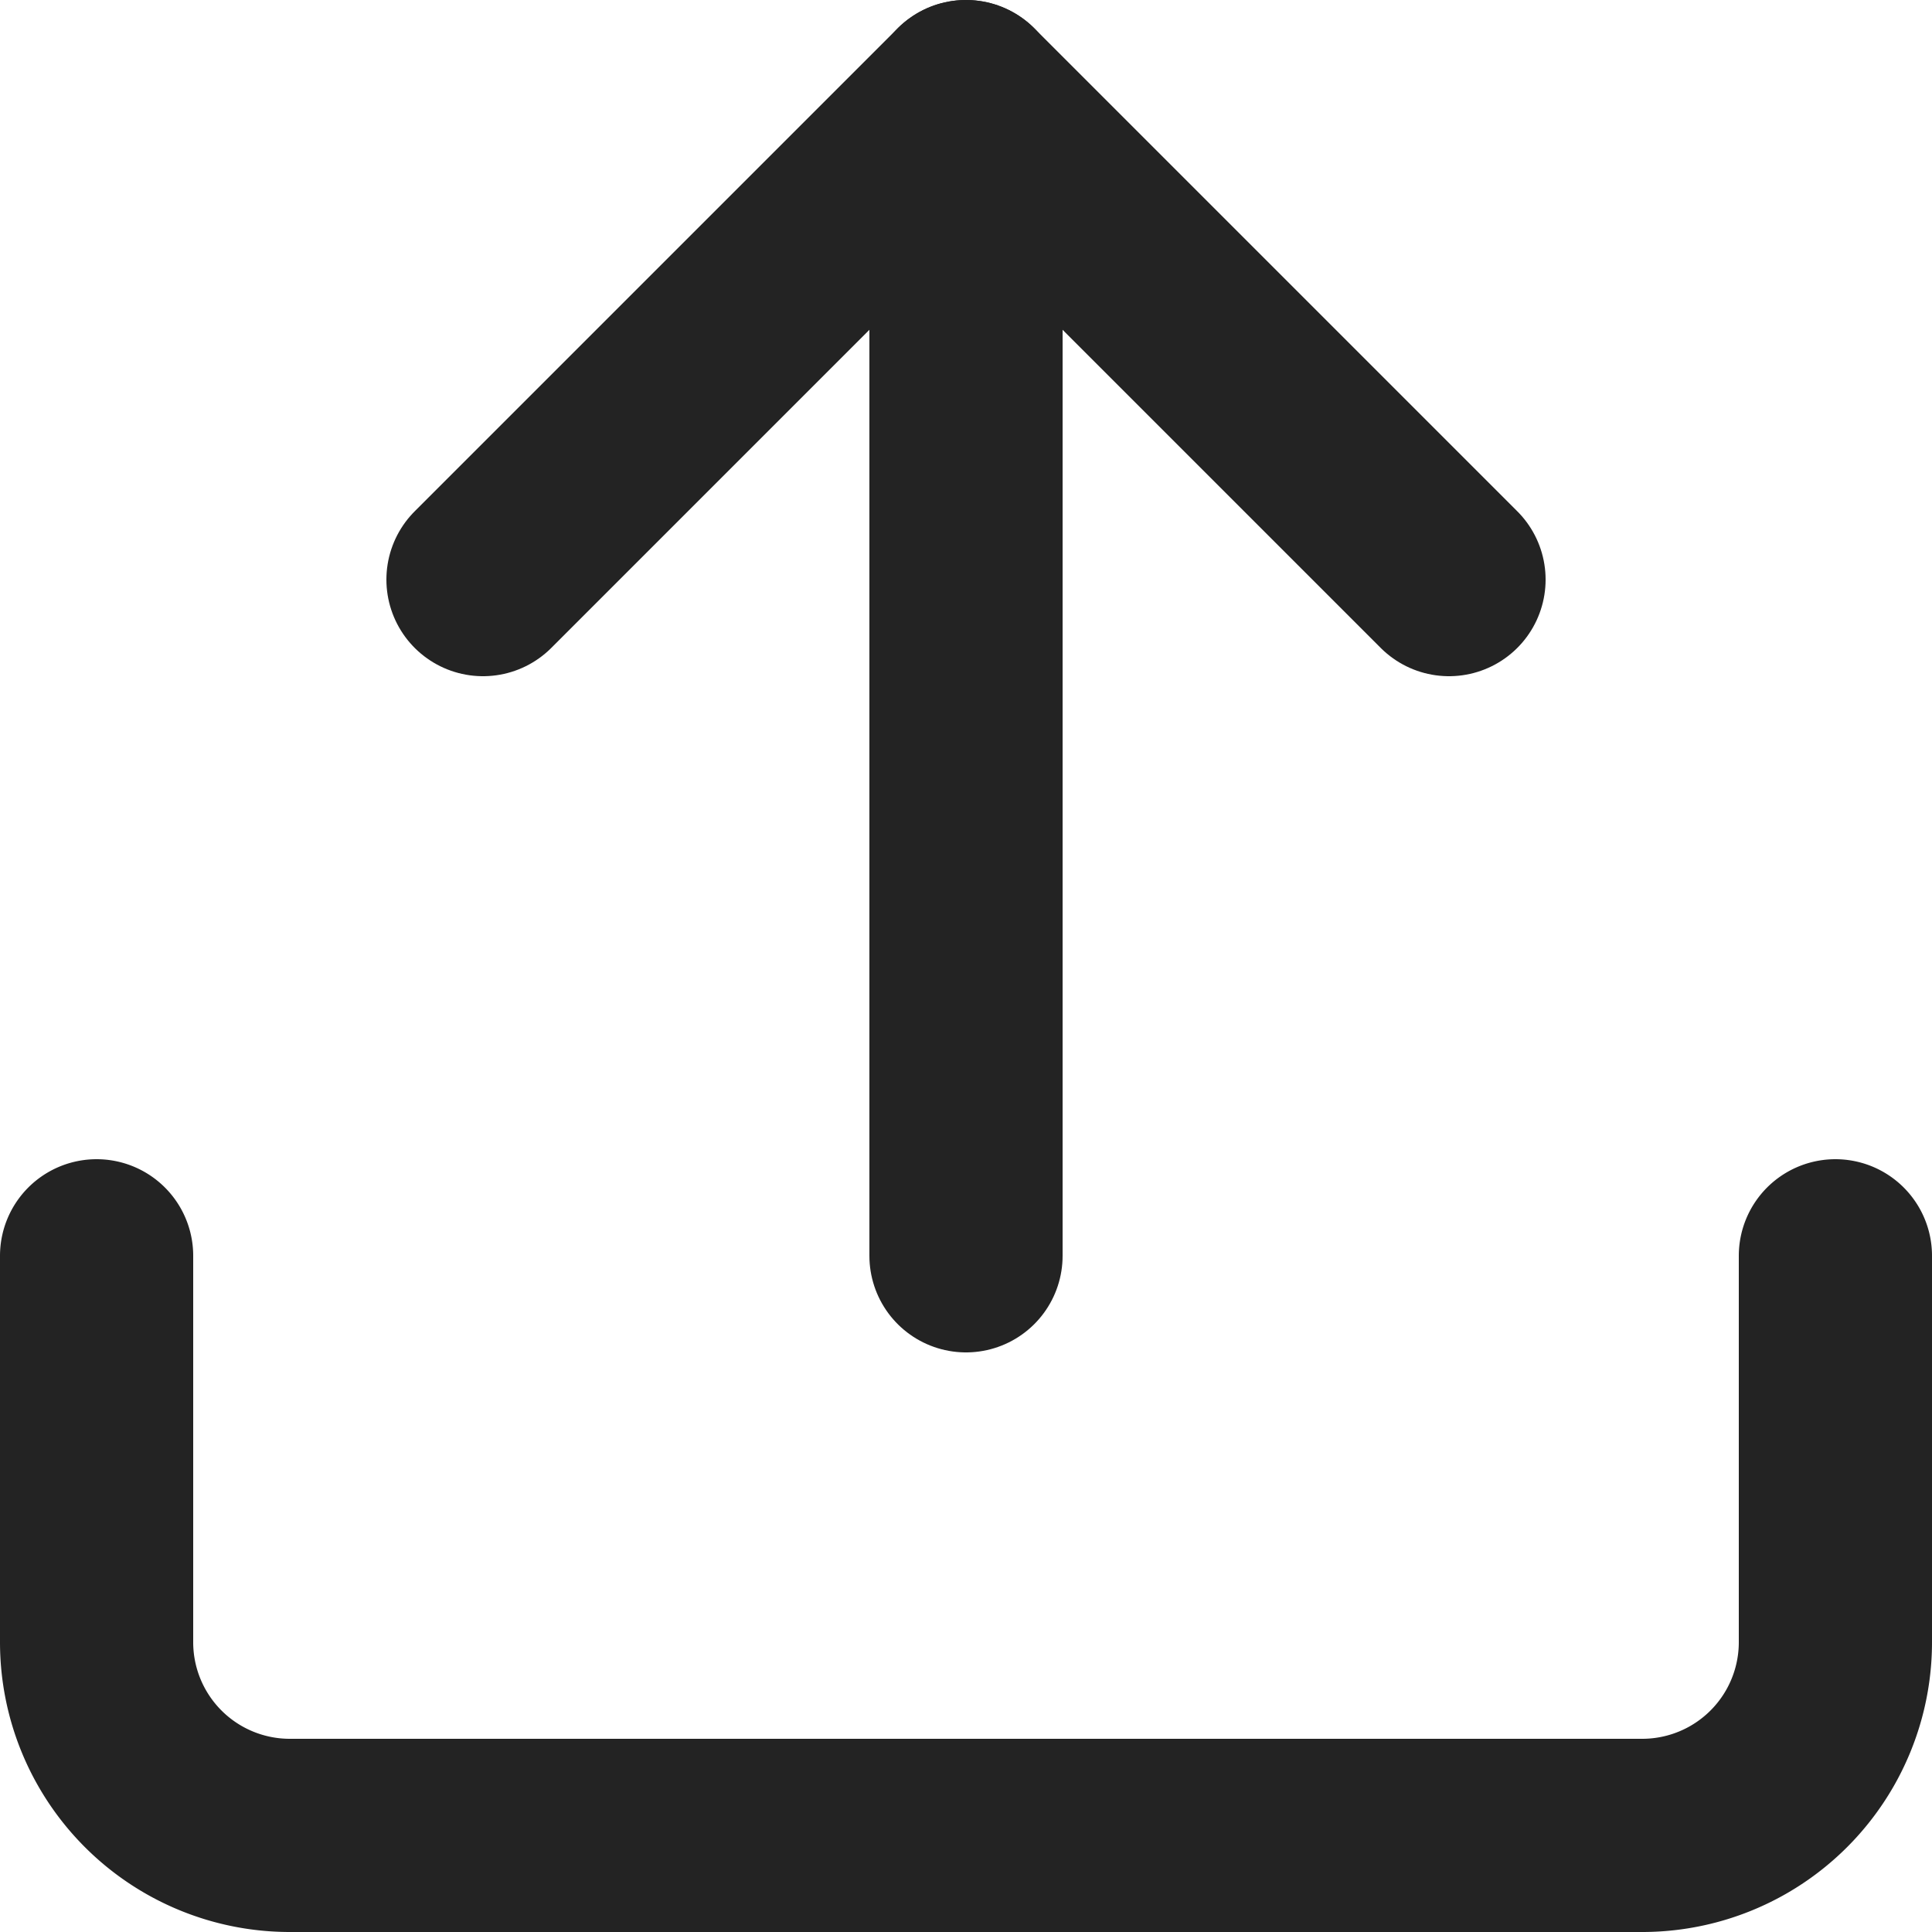 <svg xmlns="http://www.w3.org/2000/svg" width="20" height="20" viewBox="0 0 20 20">
  <g id="upload" transform="translate(-2 -2)">
    <path id="Trazado_321" data-name="Trazado 321" d="M21,15v4a2,2,0,0,1-2,2H5a2,2,0,0,1-2-2V15" fill="none" stroke="#232323" stroke-linecap="round" stroke-linejoin="round" stroke-width="2"/>
    <path id="Trazado_322" data-name="Trazado 322" d="M17,8,12,3,7,8" fill="none" stroke="#232323" stroke-linecap="round" stroke-linejoin="round" stroke-width="2"/>
    <line id="Línea_105" data-name="Línea 105" y2="12" transform="translate(12 3)" fill="none" stroke="#232323" stroke-linecap="round" stroke-linejoin="round" stroke-width="2"/>
  </g>
</svg>
